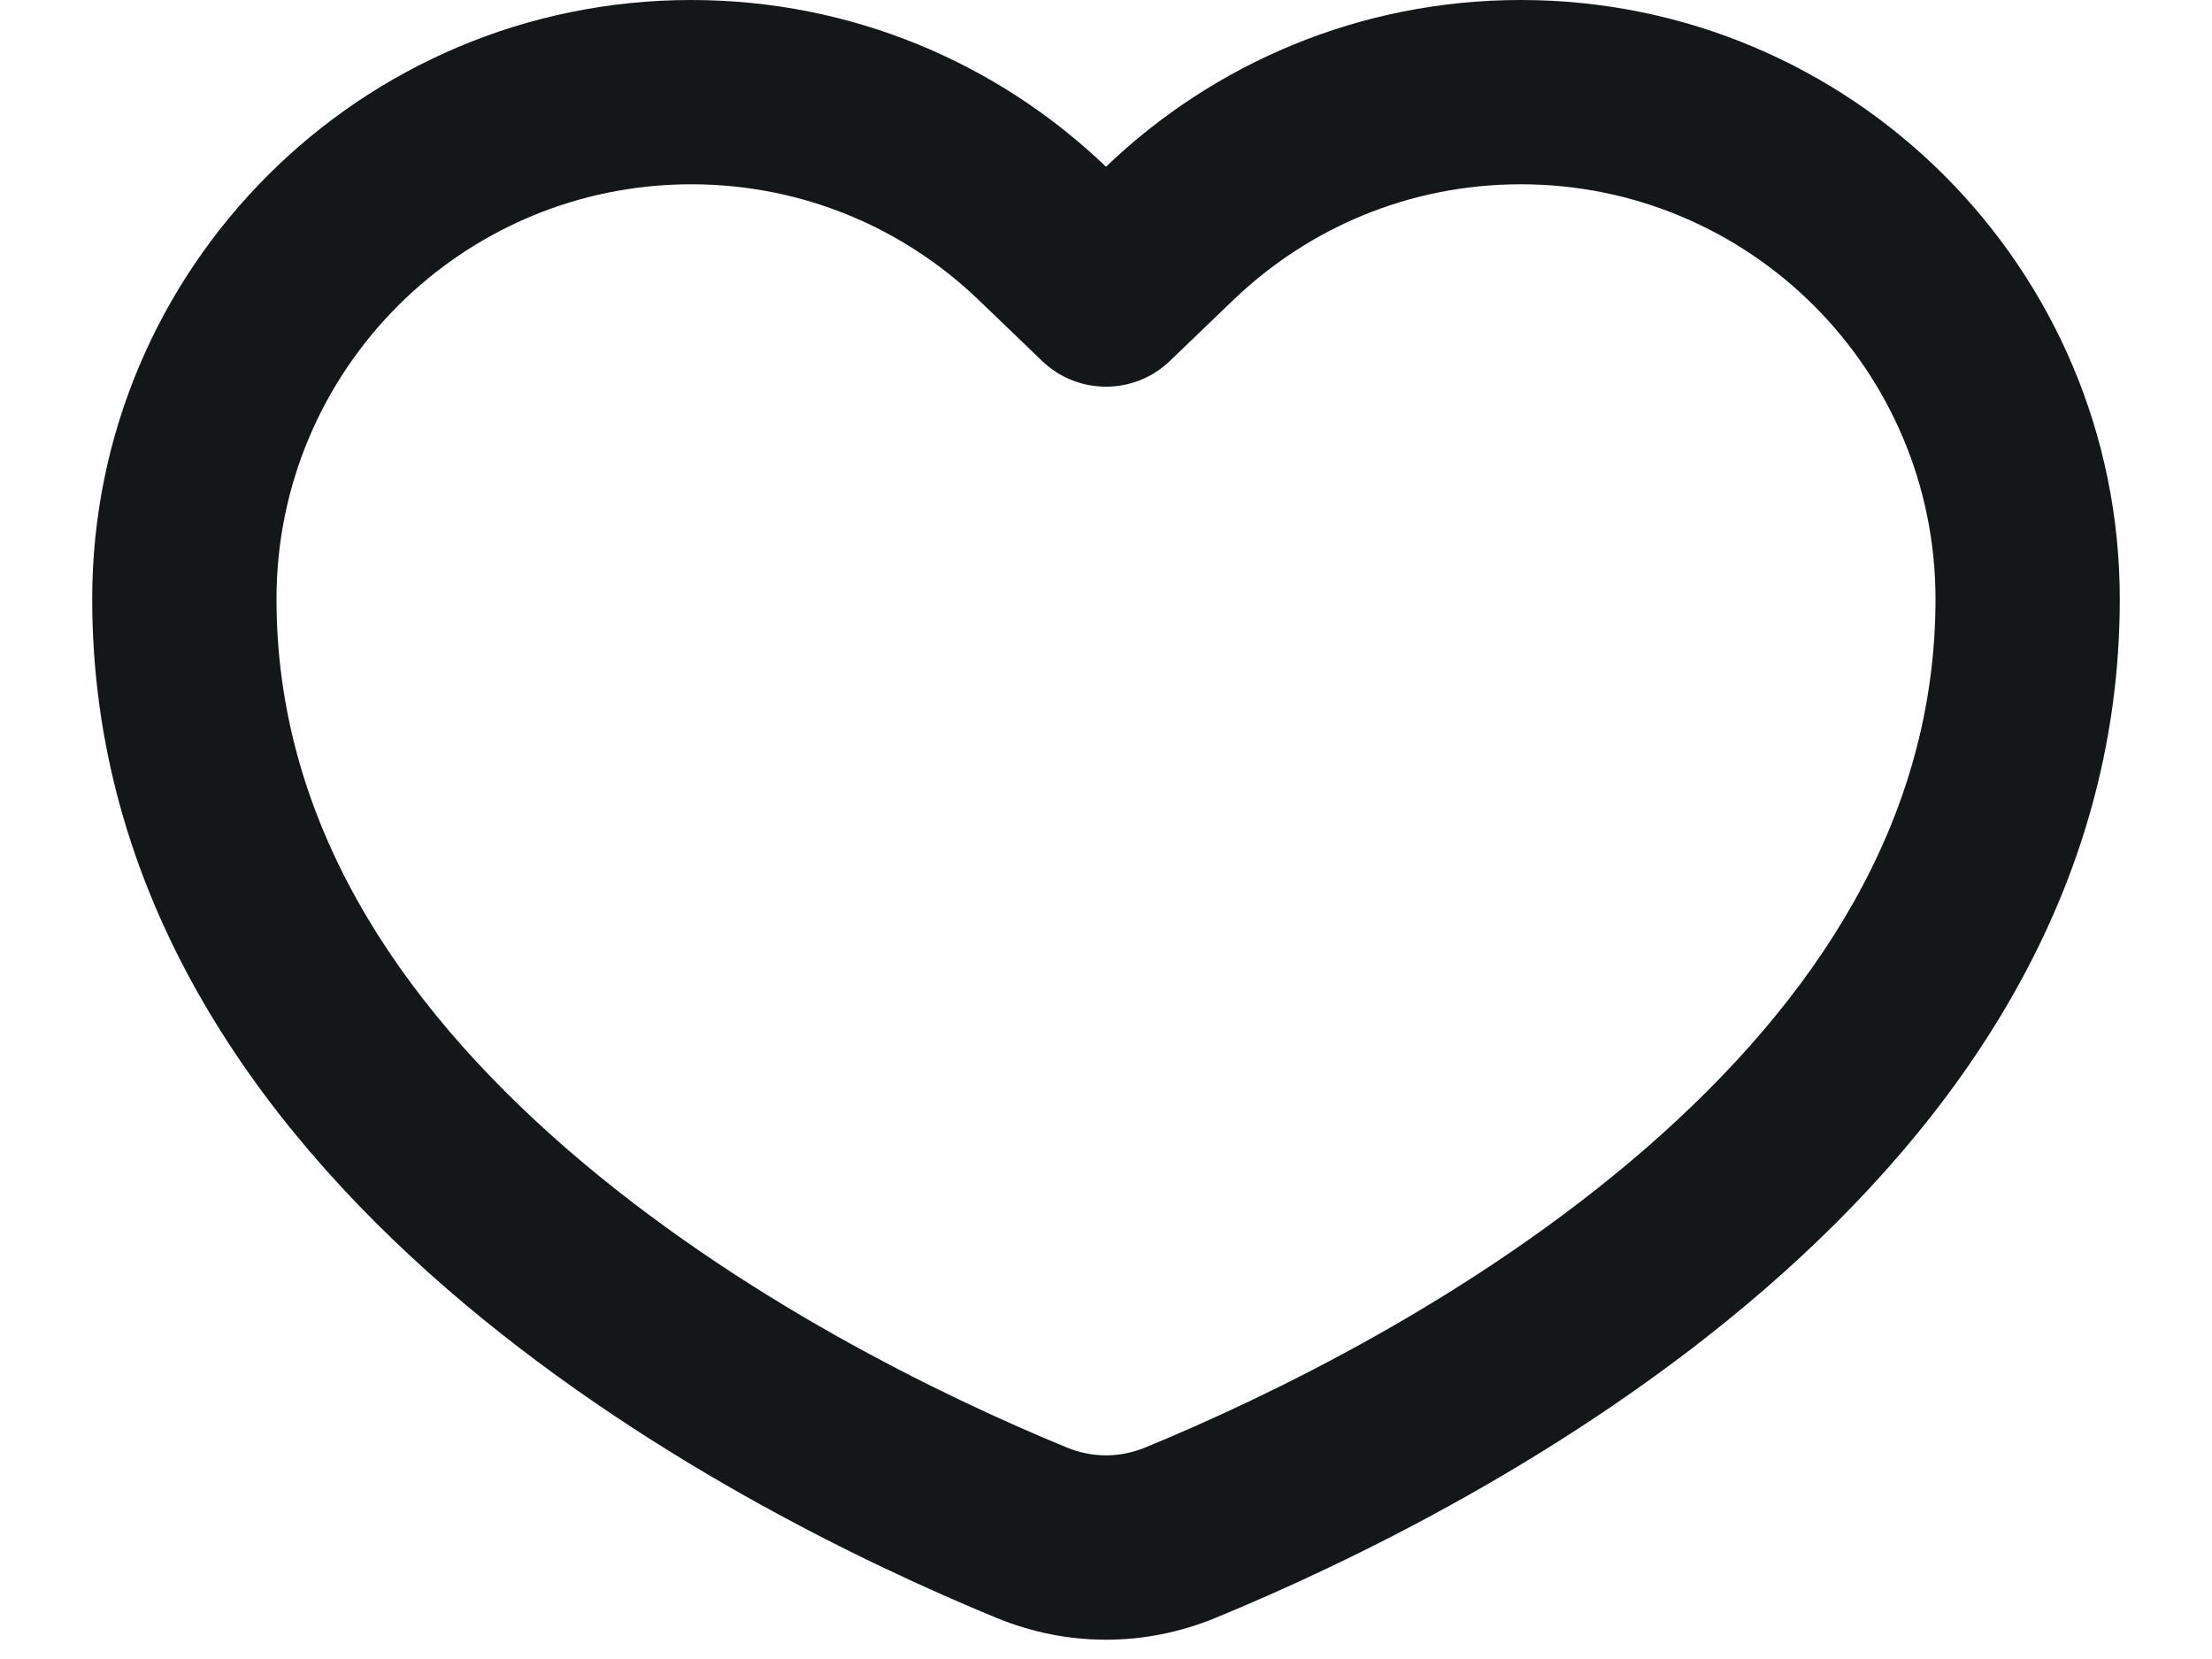 <svg width="16" height="12" viewBox="0 0 16 12" fill="none" xmlns="http://www.w3.org/2000/svg">
<path fill-rule="evenodd" clip-rule="evenodd" d="M8.462 2.611C8.204 2.859 7.796 2.859 7.538 2.611L7.077 2.168C6.537 1.65 5.807 1.333 5 1.333C3.343 1.333 2 2.676 2 4.333C2 5.922 2.86 7.233 4.101 8.311C5.344 9.39 6.829 10.105 7.716 10.47C7.902 10.546 8.098 10.546 8.284 10.47C9.171 10.105 10.656 9.39 11.899 8.311C13.14 7.233 14 5.922 14 4.333C14 2.676 12.657 1.333 11 1.333C10.193 1.333 9.464 1.65 8.923 2.168L8.462 2.611ZM8 1.206C7.221 0.459 6.164 0 5 0C2.607 0 0.667 1.94 0.667 4.333C0.667 8.579 5.314 10.923 7.209 11.703C7.72 11.913 8.28 11.913 8.791 11.703C10.687 10.923 15.333 8.579 15.333 4.333C15.333 1.94 13.393 0 11 0C9.836 0 8.779 0.459 8 1.206Z" fill="#141718"/>
</svg>
